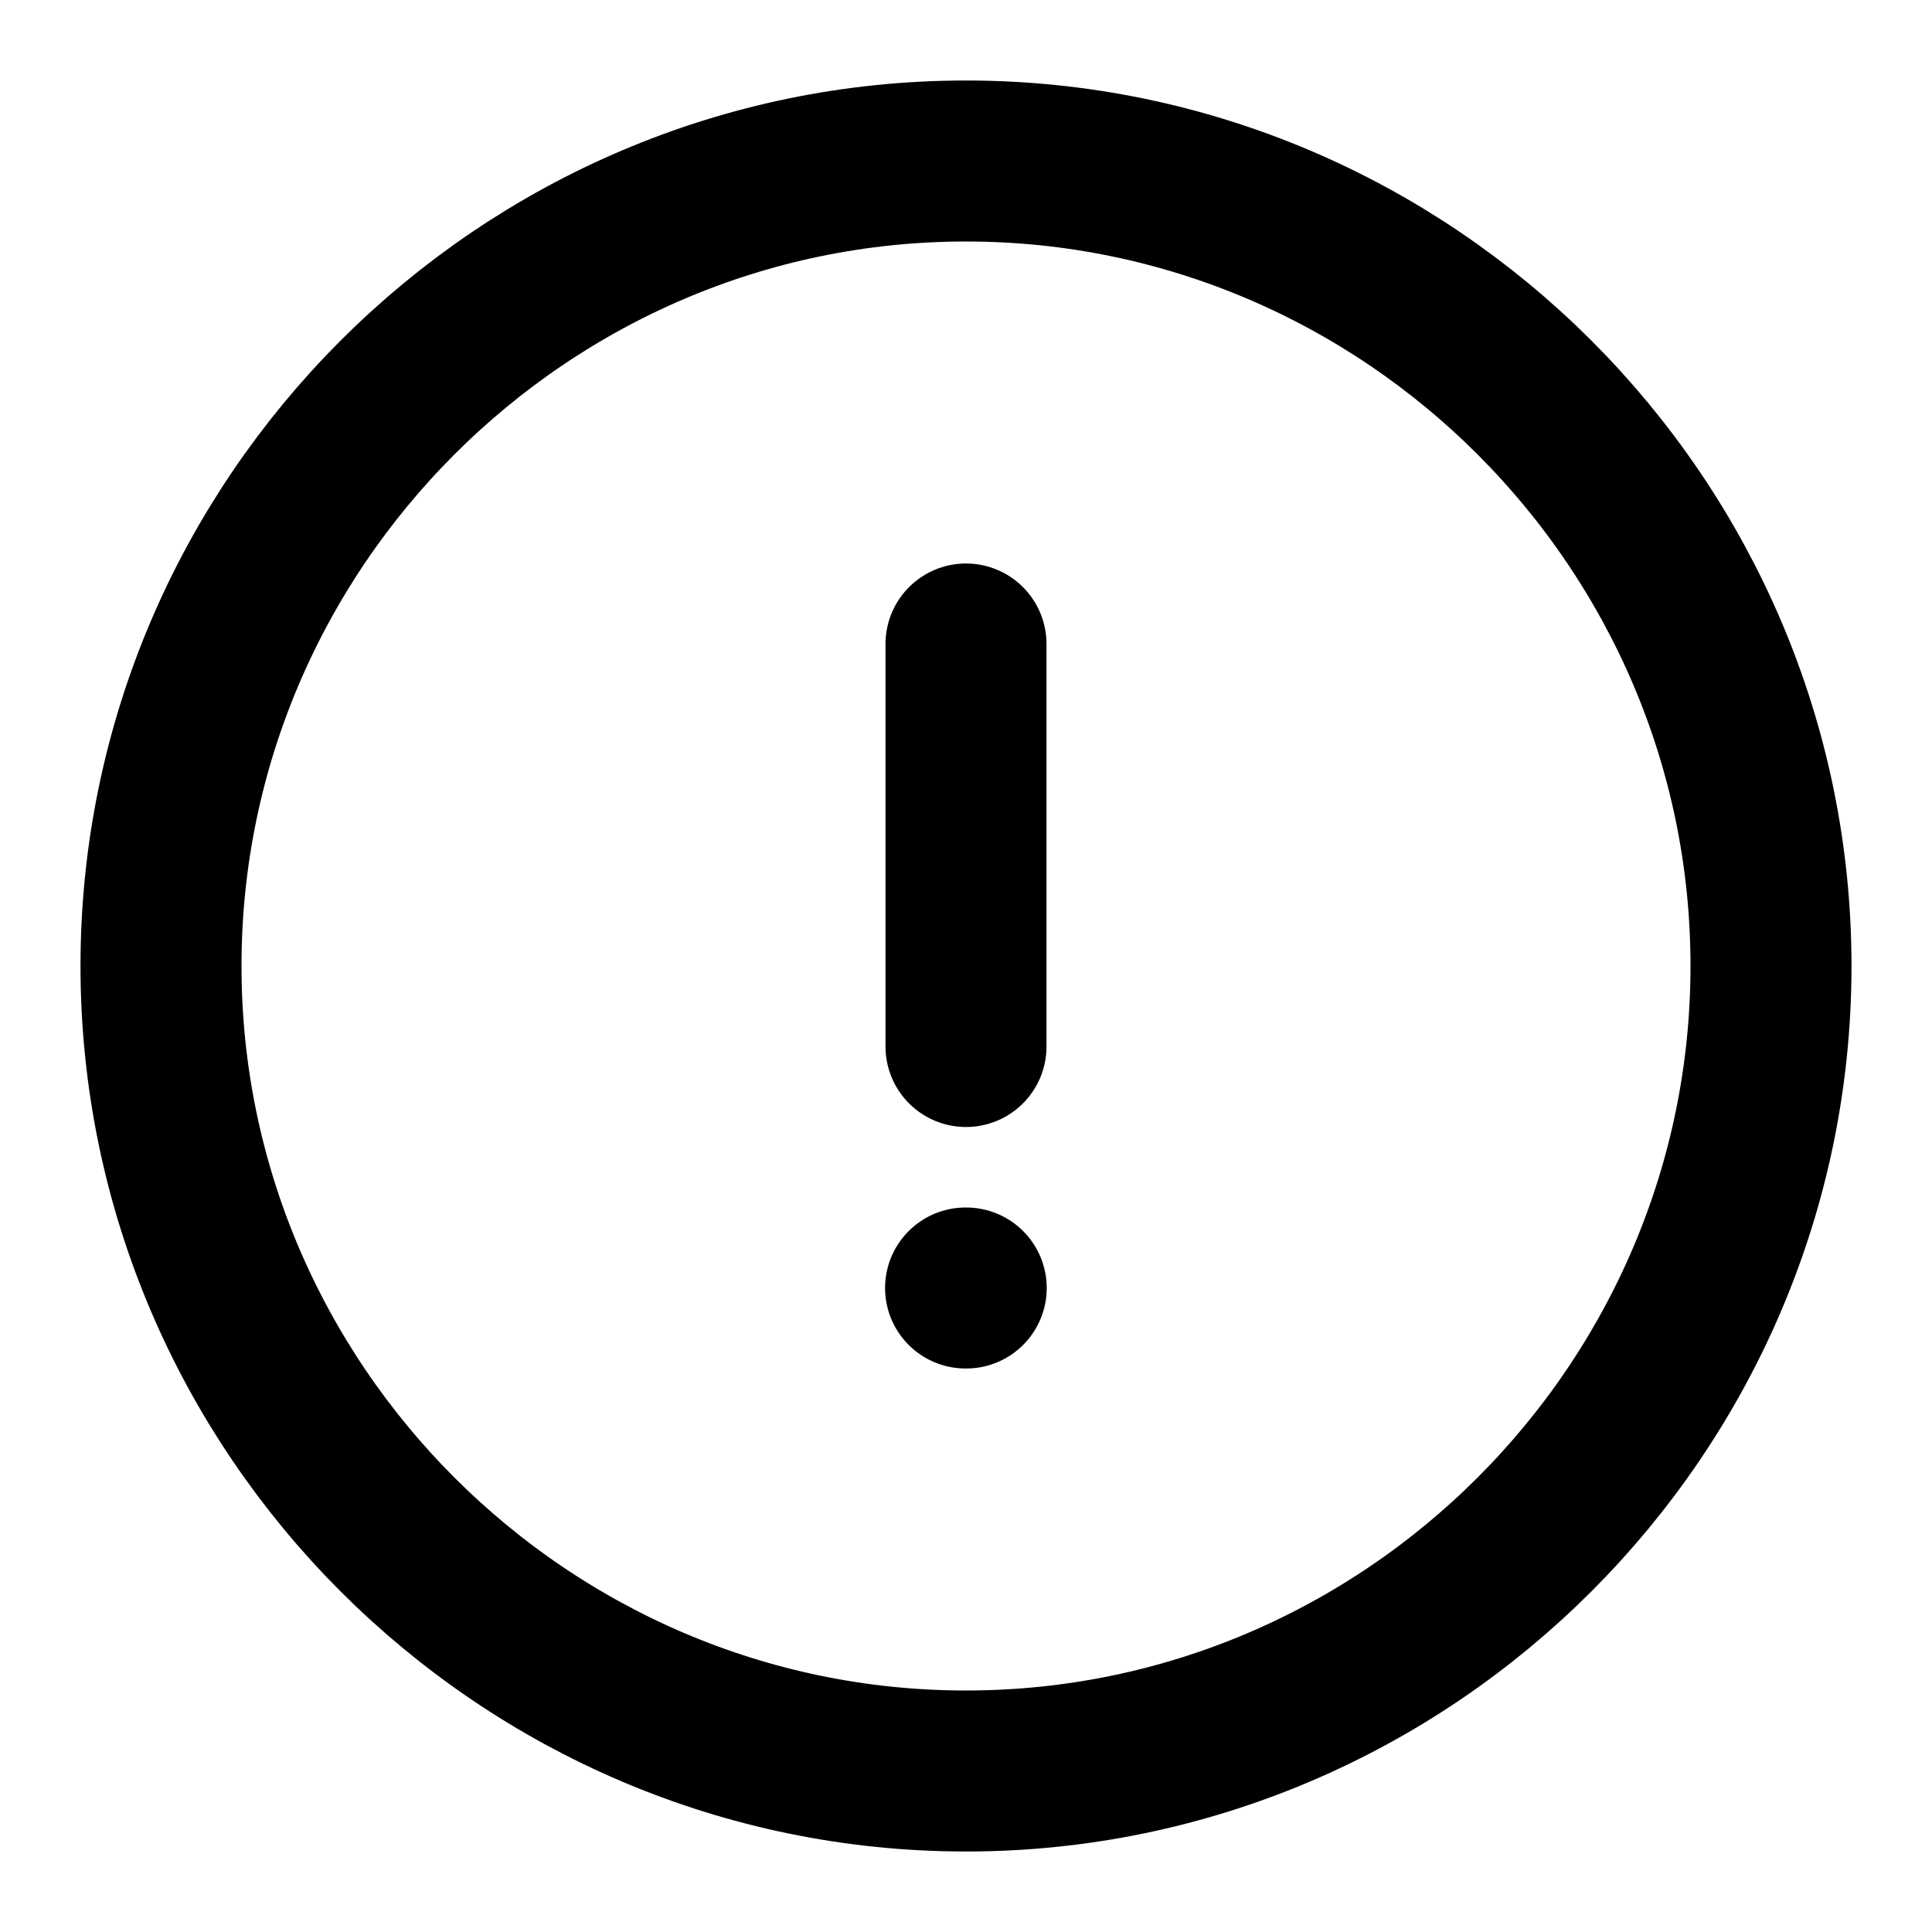<svg width="9" height="9" viewBox="0 0 9 9" fill="none" xmlns="http://www.w3.org/2000/svg">
<g clip-path="url(#clip0_4568_8)">
<path d="M4.5 3V4.875M4.5 8.25C6.562 8.25 8.25 6.562 8.25 4.5C8.25 2.438 6.562 0.75 4.5 0.75C2.438 0.75 0.75 2.438 0.75 4.5C0.75 6.562 2.438 8.25 4.5 8.25Z" stroke="black" stroke-width="0.75" stroke-linecap="round" stroke-linejoin="round"/>
<path d="M4.498 6H4.501" stroke="black" stroke-width="0.75" stroke-linecap="round" stroke-linejoin="round"/>
</g>
<defs>
<clipPath id="clip0_4568_8">
<rect width="9" height="9" fill="white"/>
</clipPath>
</defs>
</svg>
